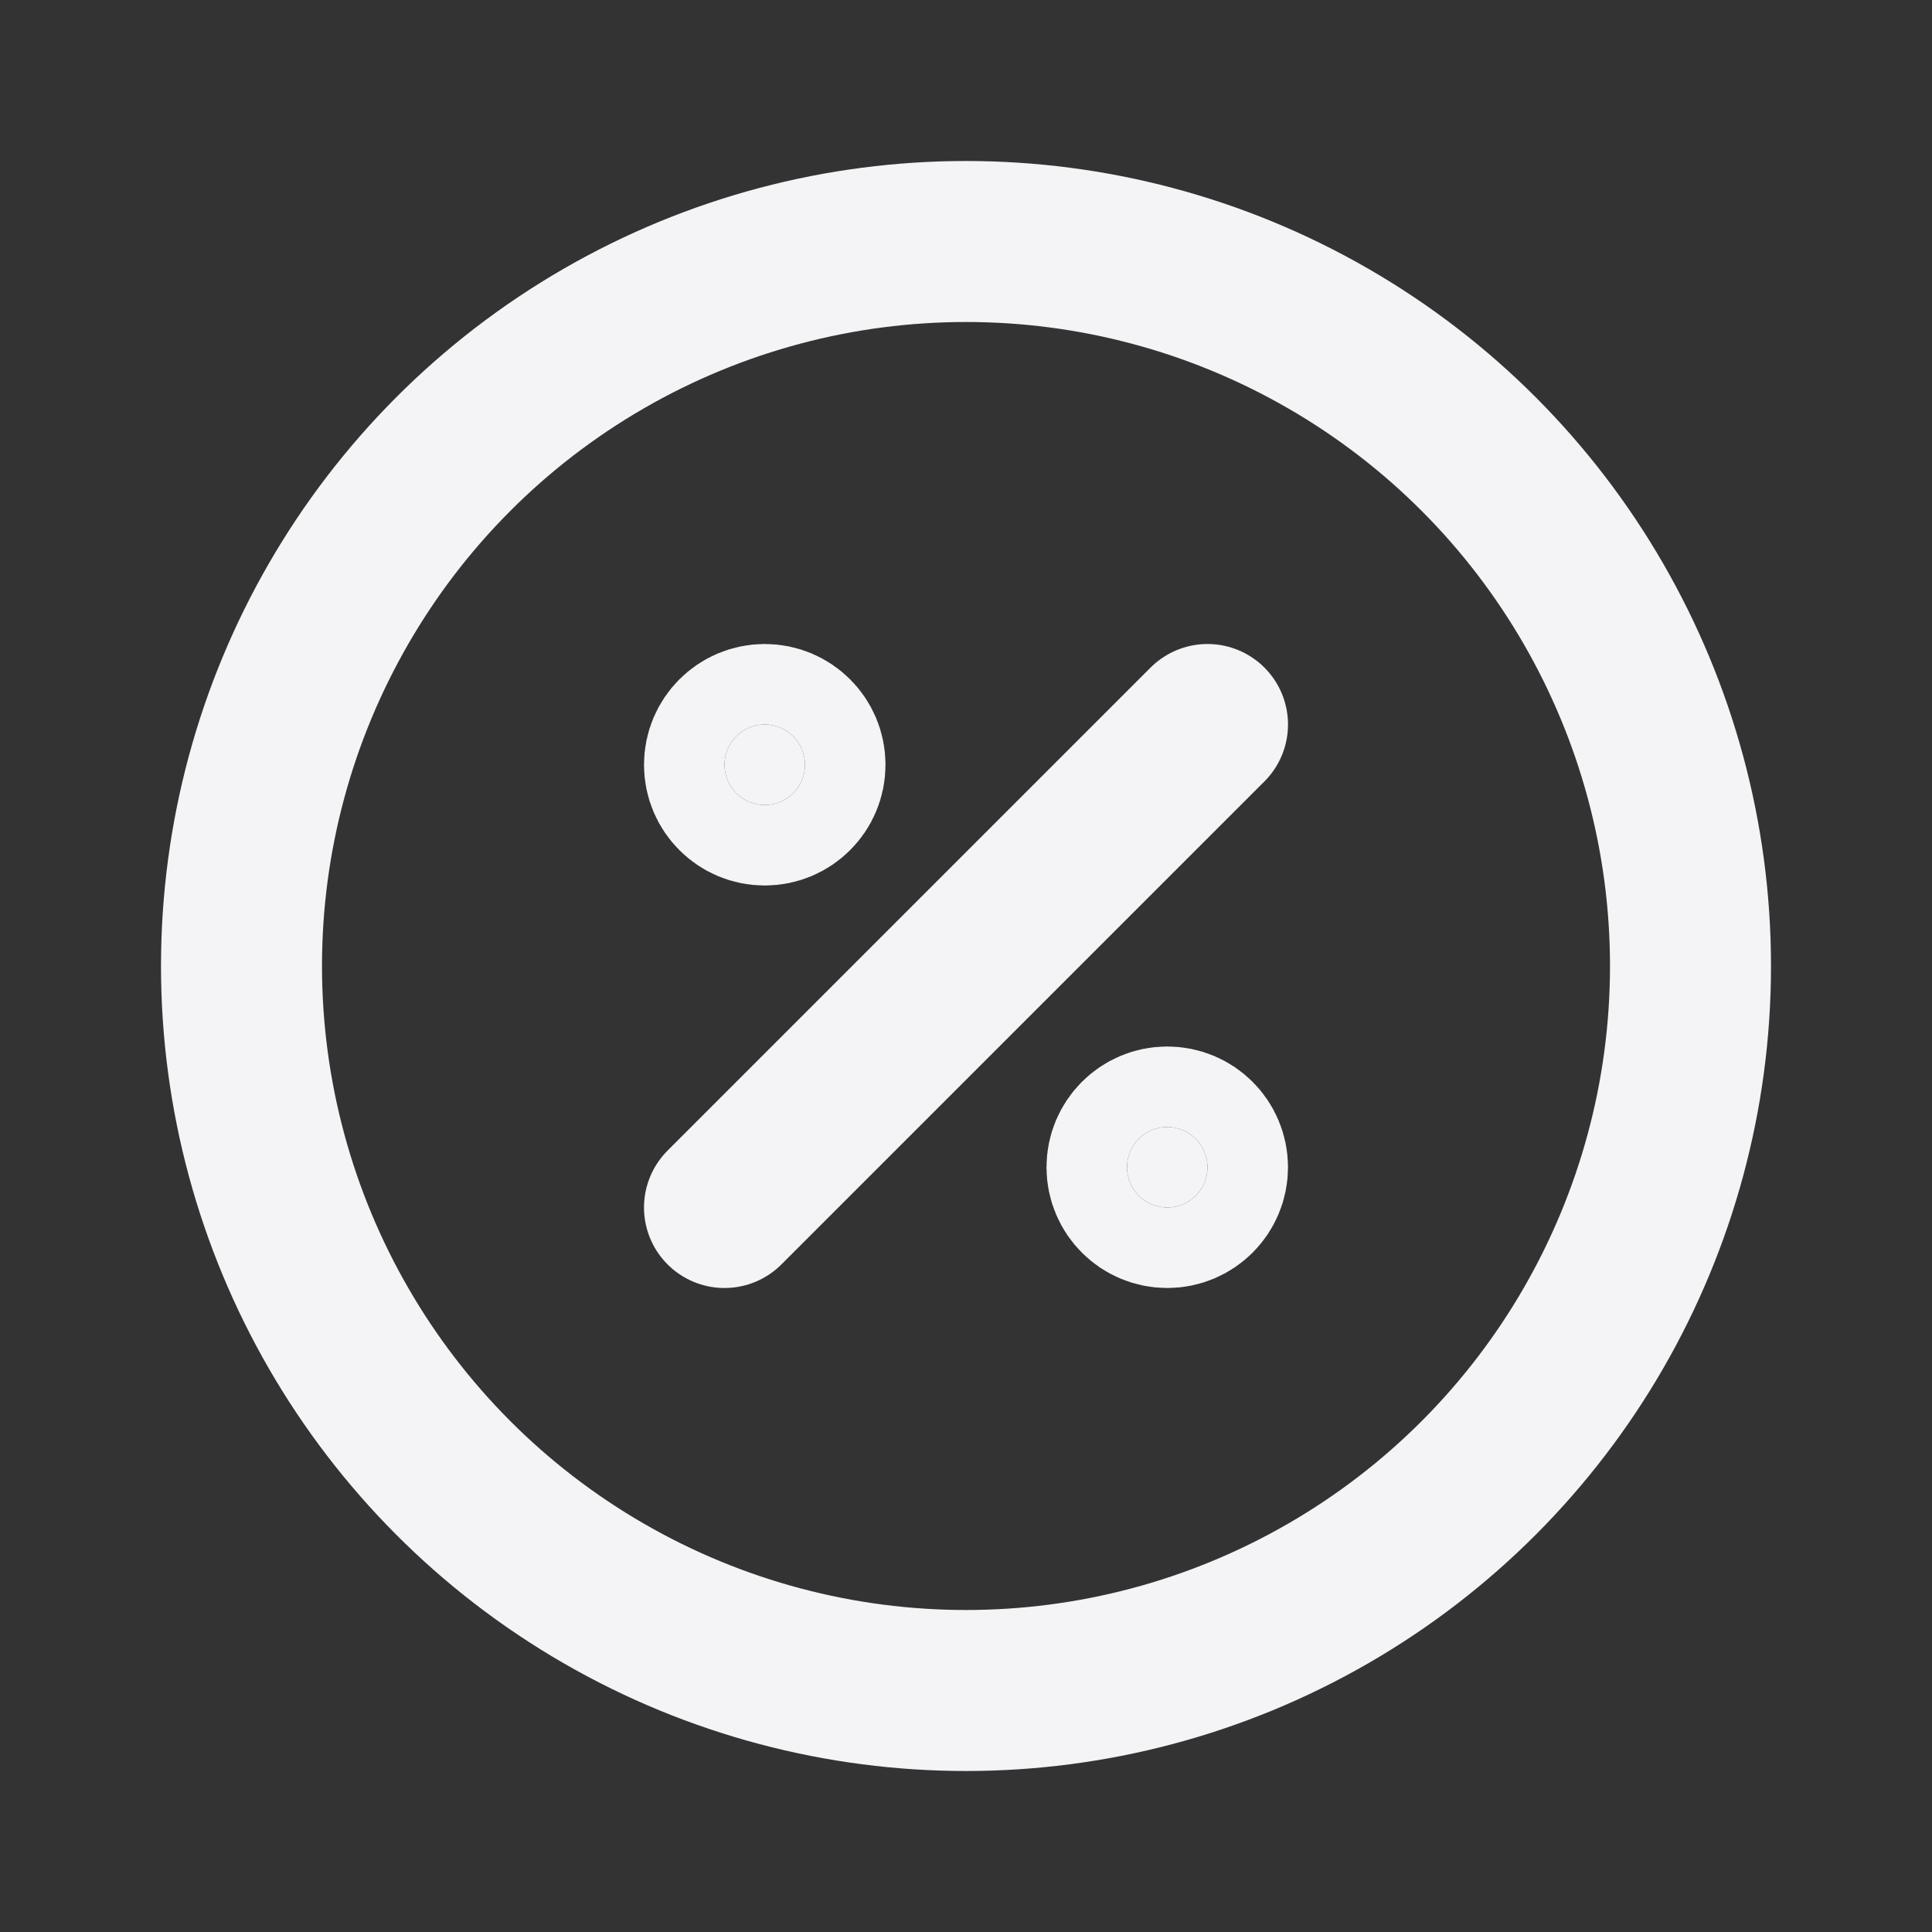<svg fill="none" height="24" stroke="#f4f4f7" stroke-linecap="round" stroke-linejoin="round" stroke-width="2" width="24" xmlns="http://www.w3.org/2000/svg"><rect width="100%" height="100%" fill="#333333" stroke="none"/><path d="m0 0h24v24h-24z" stroke="none"/><path d="m9 15 6-6"/><circle cx="9.5" cy="9.5" fill="#f4f4f7" r=".5"/><circle cx="14.5" cy="14.5" fill="#f4f4f7" r=".5"/><circle cx="12" cy="12" r="9"/></svg>
